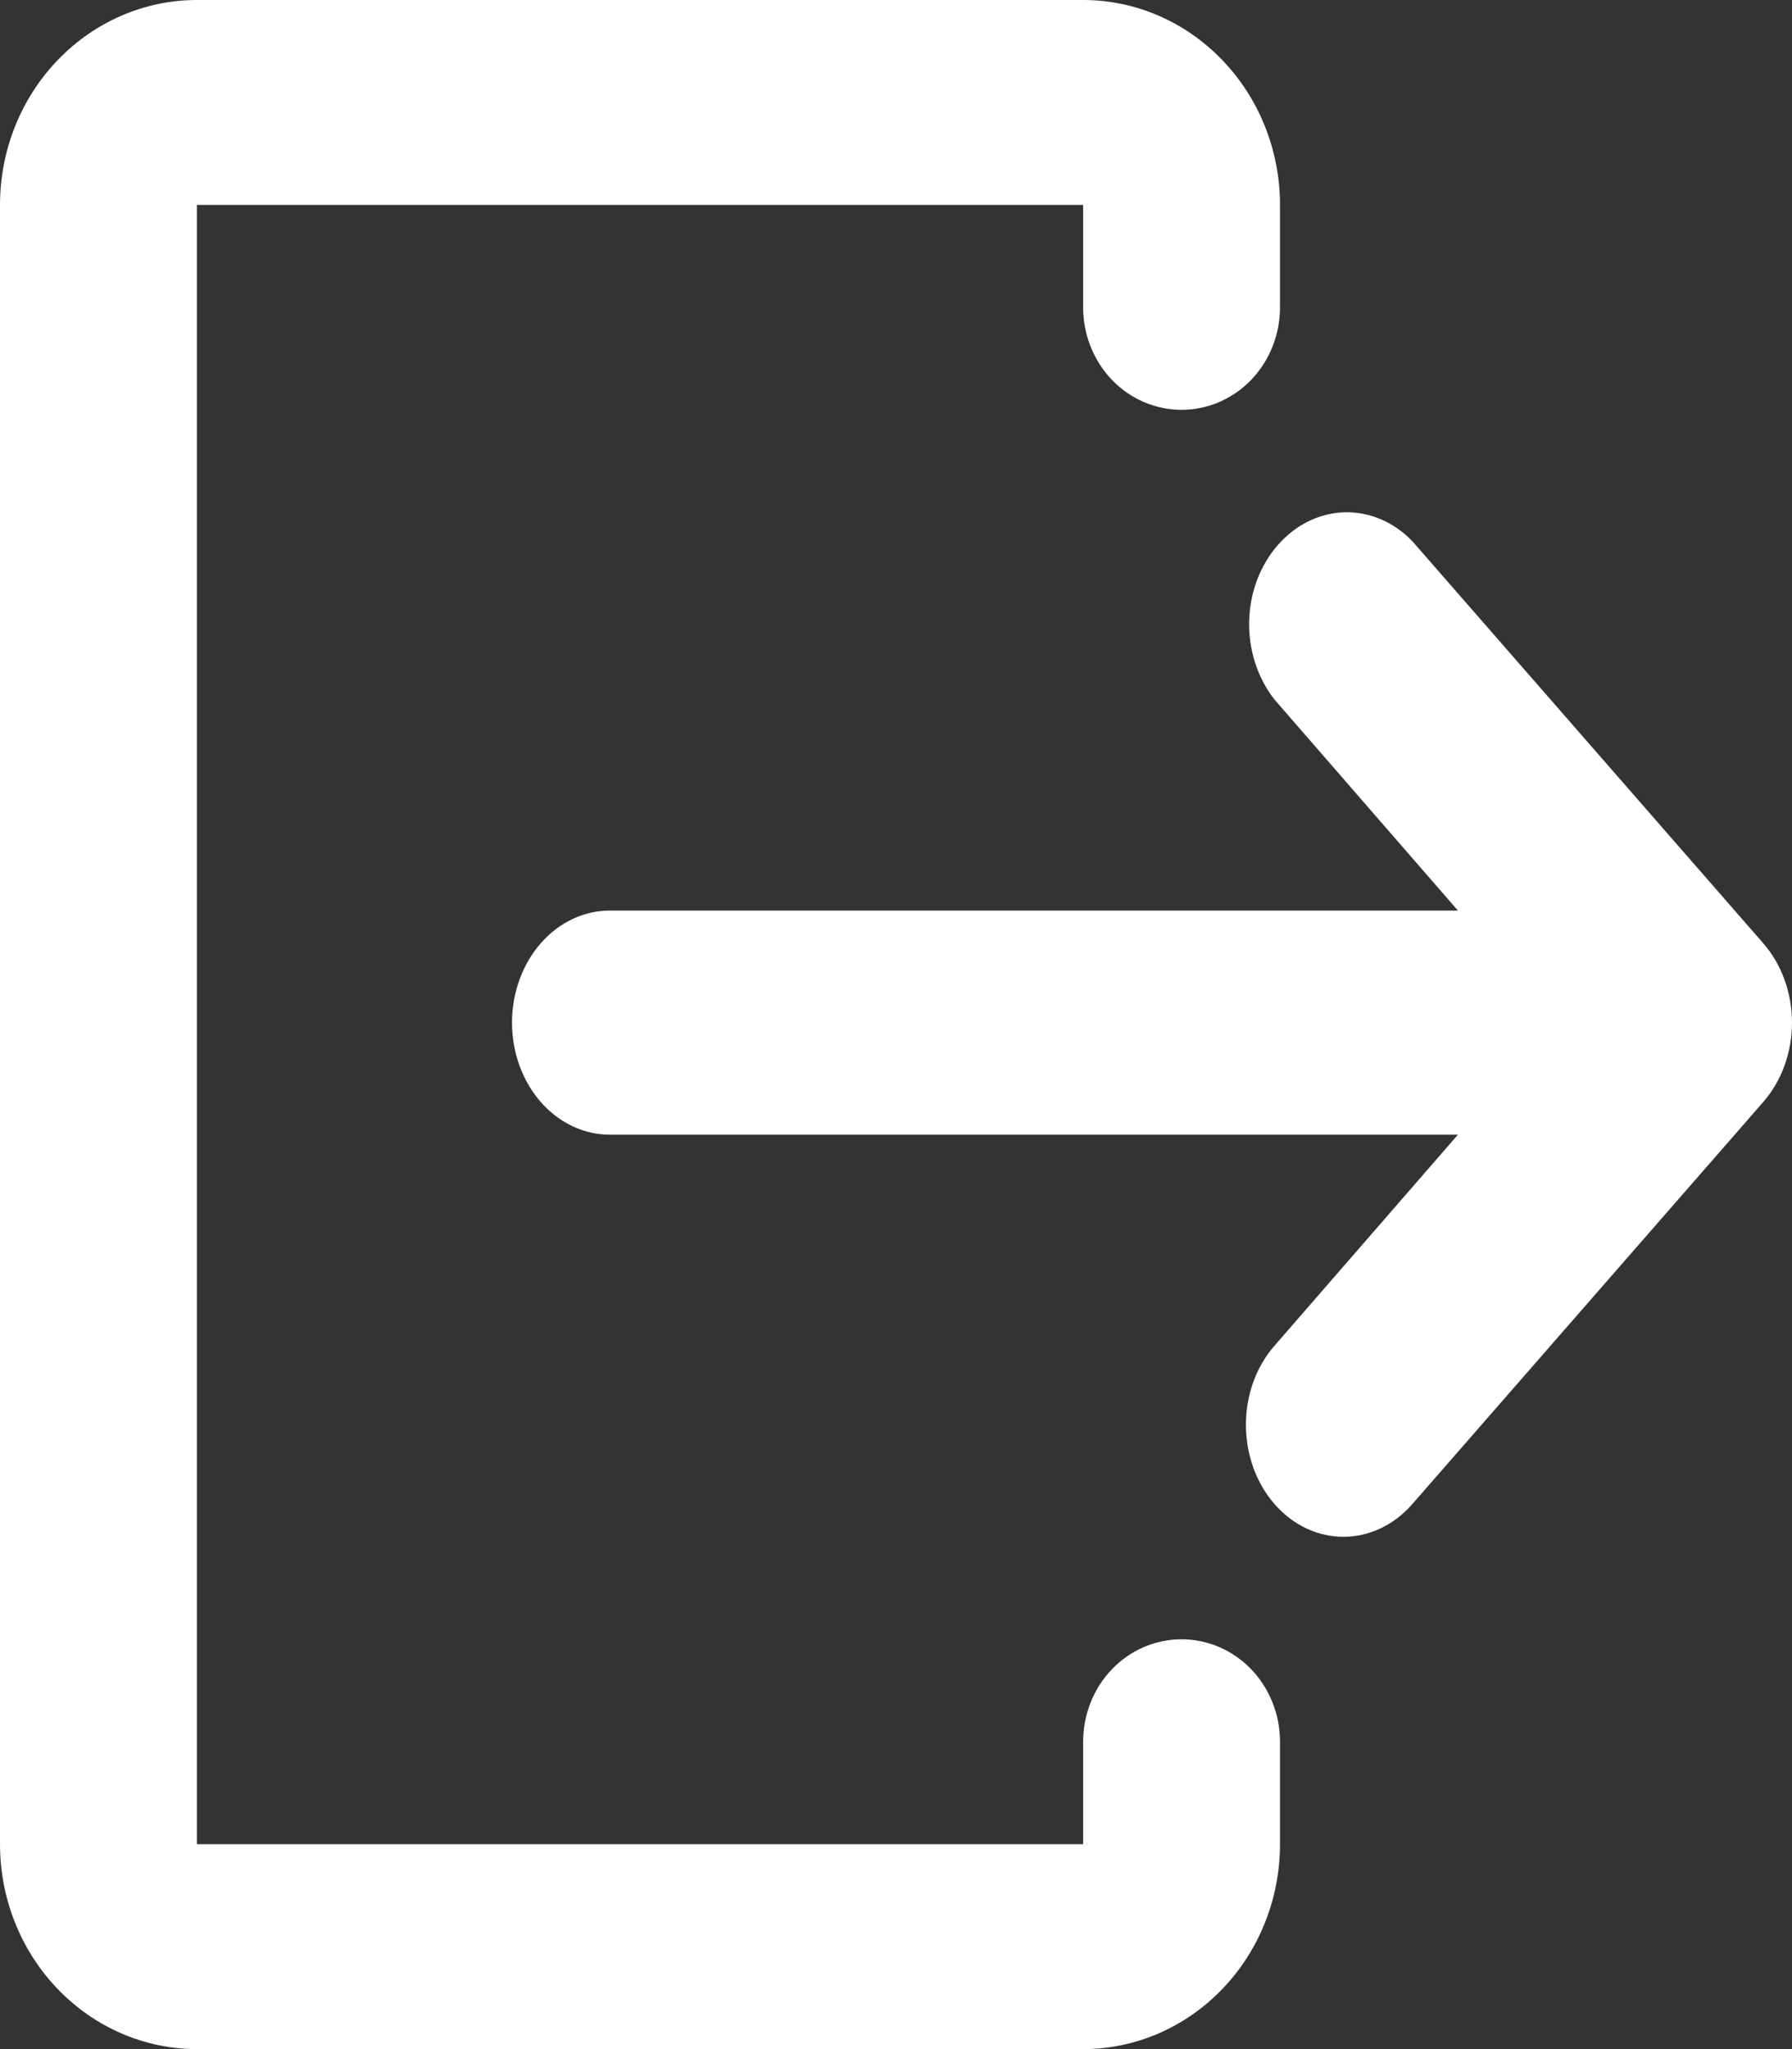 <svg width="14" height="16" viewBox="0 0 14 16" fill="none" xmlns="http://www.w3.org/2000/svg">
<rect x="0" y="0" width="14" height="16" fill="#333333" stroke="none"/>
<path d="M1.538 0H8.462C8.87 0 9.261 0.169 9.549 0.469C9.838 0.769 10 1.176 10 1.6V2.4C10 2.612 9.919 2.816 9.775 2.966C9.63 3.116 9.435 3.2 9.231 3.2C9.027 3.2 8.831 3.116 8.687 2.966C8.543 2.816 8.462 2.612 8.462 2.4V1.6H1.538V14.4H8.462V13.6C8.462 13.388 8.543 13.184 8.687 13.034C8.831 12.884 9.027 12.8 9.231 12.8C9.435 12.8 9.63 12.884 9.775 13.034C9.919 13.184 10 13.388 10 13.6V14.4C10 14.824 9.838 15.231 9.549 15.531C9.261 15.831 8.87 16 8.462 16H1.538C1.13 16 0.739 15.831 0.451 15.531C0.162 15.231 0 14.824 0 14.4V1.6C0 1.176 0.162 0.769 0.451 0.469C0.739 0.169 1.13 0 1.538 0Z" fill="white"/>
<path d="M9.957 11.744C10.255 12.085 10.736 12.085 11.034 11.744L13.776 8.604C13.919 8.44 14 8.217 14 7.985C14 7.753 13.919 7.53 13.776 7.366L11.034 4.226C10.889 4.075 10.699 3.995 10.503 4C10.307 4.006 10.121 4.098 9.983 4.256C9.844 4.415 9.764 4.628 9.759 4.852C9.754 5.076 9.825 5.294 9.956 5.461L11.39 7.11H4.764C4.562 7.11 4.367 7.202 4.224 7.366C4.081 7.53 4 7.753 4 7.985C4 8.217 4.081 8.44 4.224 8.604C4.367 8.768 4.562 8.86 4.764 8.86H11.39L9.956 10.509C9.813 10.673 9.733 10.895 9.734 11.127C9.734 11.358 9.814 11.58 9.957 11.744Z" fill="white"/>
</svg>
